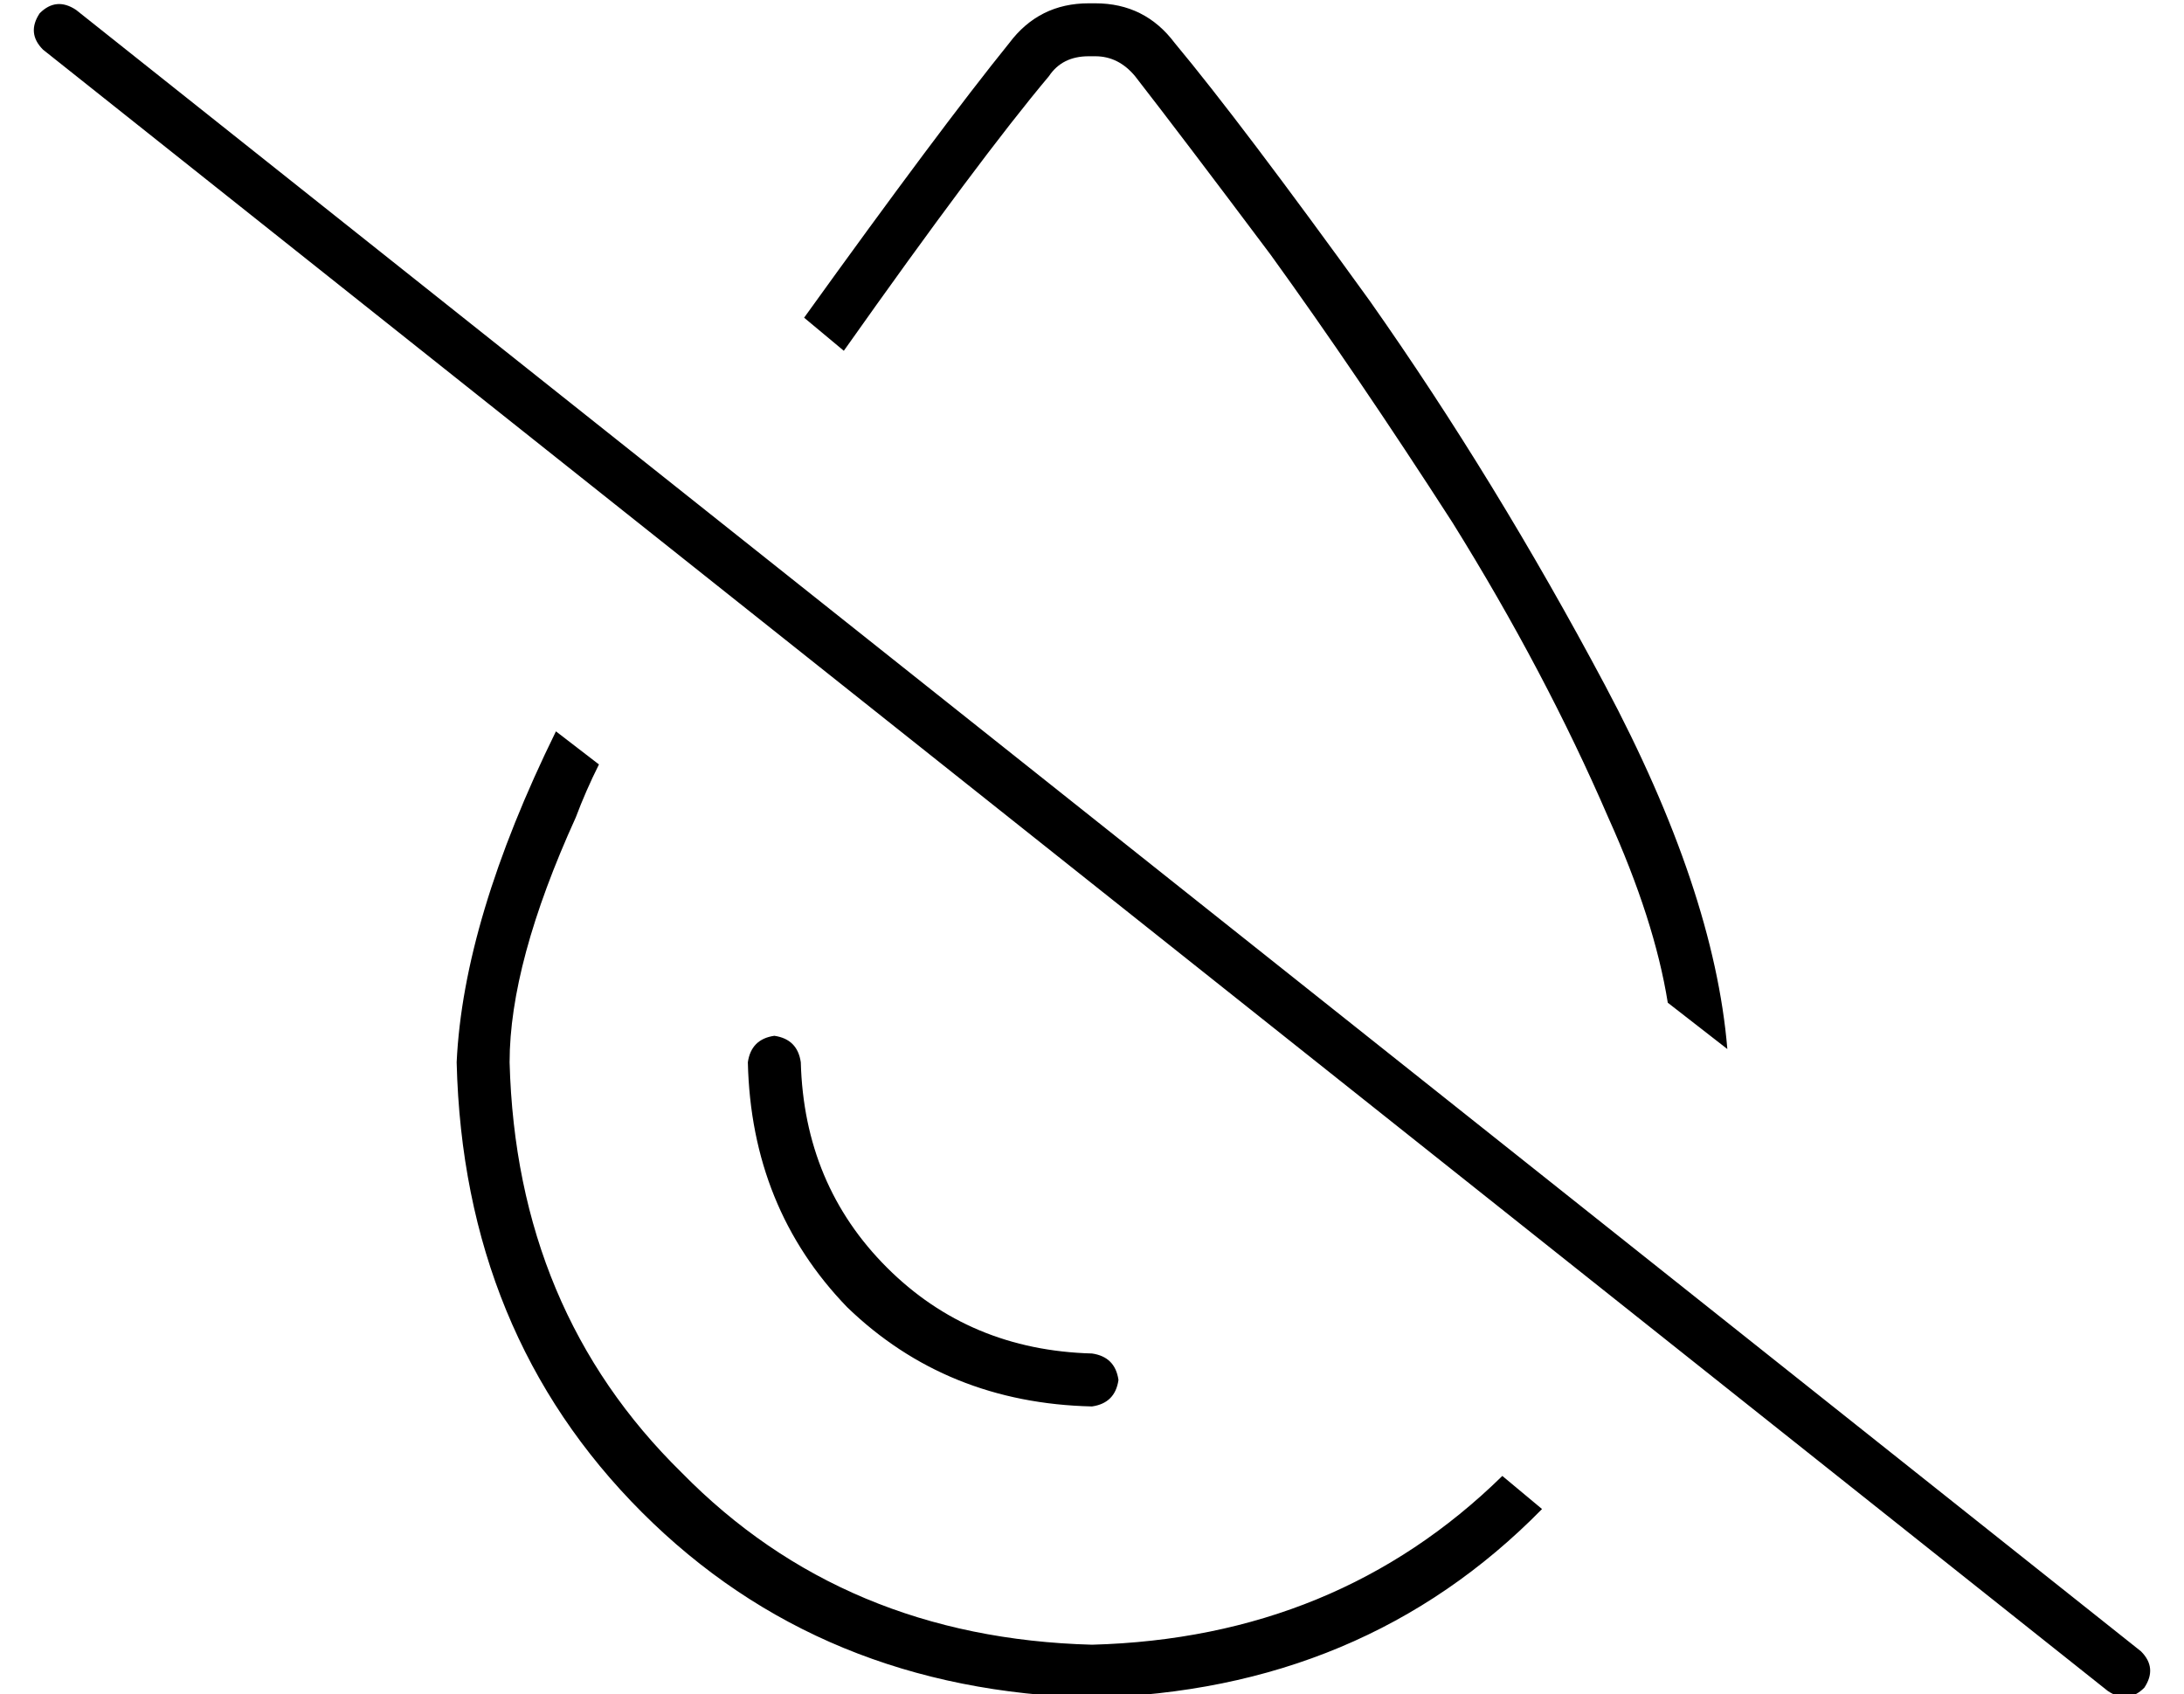 <?xml version="1.0" standalone="no"?>
<!DOCTYPE svg PUBLIC "-//W3C//DTD SVG 1.1//EN" "http://www.w3.org/Graphics/SVG/1.1/DTD/svg11.dtd" >
<svg xmlns="http://www.w3.org/2000/svg" xmlns:xlink="http://www.w3.org/1999/xlink" version="1.1" viewBox="-10 -40 660 512">
   <path fill="currentColor"
d="M320 457q-75 -2 -124 -52v0v0q-50 -49 -52 -124q0 -30 20 -74q3 -8 7 -16l-13 -10v0q-28 57 -30 100q2 82 56 136t136 56q82 -2 136 -57l-12 -10v0q-50 49 -124 51v0zM345 -27q-9 -12 -24 -12h-2v0q-15 0 -24 12q-21 26 -62 83l12 10v0q41 -58 62 -83q4 -6 12 -6h2v0
q7 0 12 6q14 18 41 54q26 36 55 81q28 45 47 89q14 31 18 56l18 14v0q-4 -48 -37 -110t-71 -116q-39 -54 -59 -78v0zM232 281q-1 -7 -8 -8q-7 1 -8 8q1 44 30 74q30 29 74 30q7 -1 8 -8q-1 -7 -8 -8q-37 -1 -62 -26t-26 -62v0zM13 -37q-6 -4 -11 1q-4 6 1 11l624 496v0
q6 4 11 -1q4 -6 -1 -11l-624 -496v0z" />
</svg>

